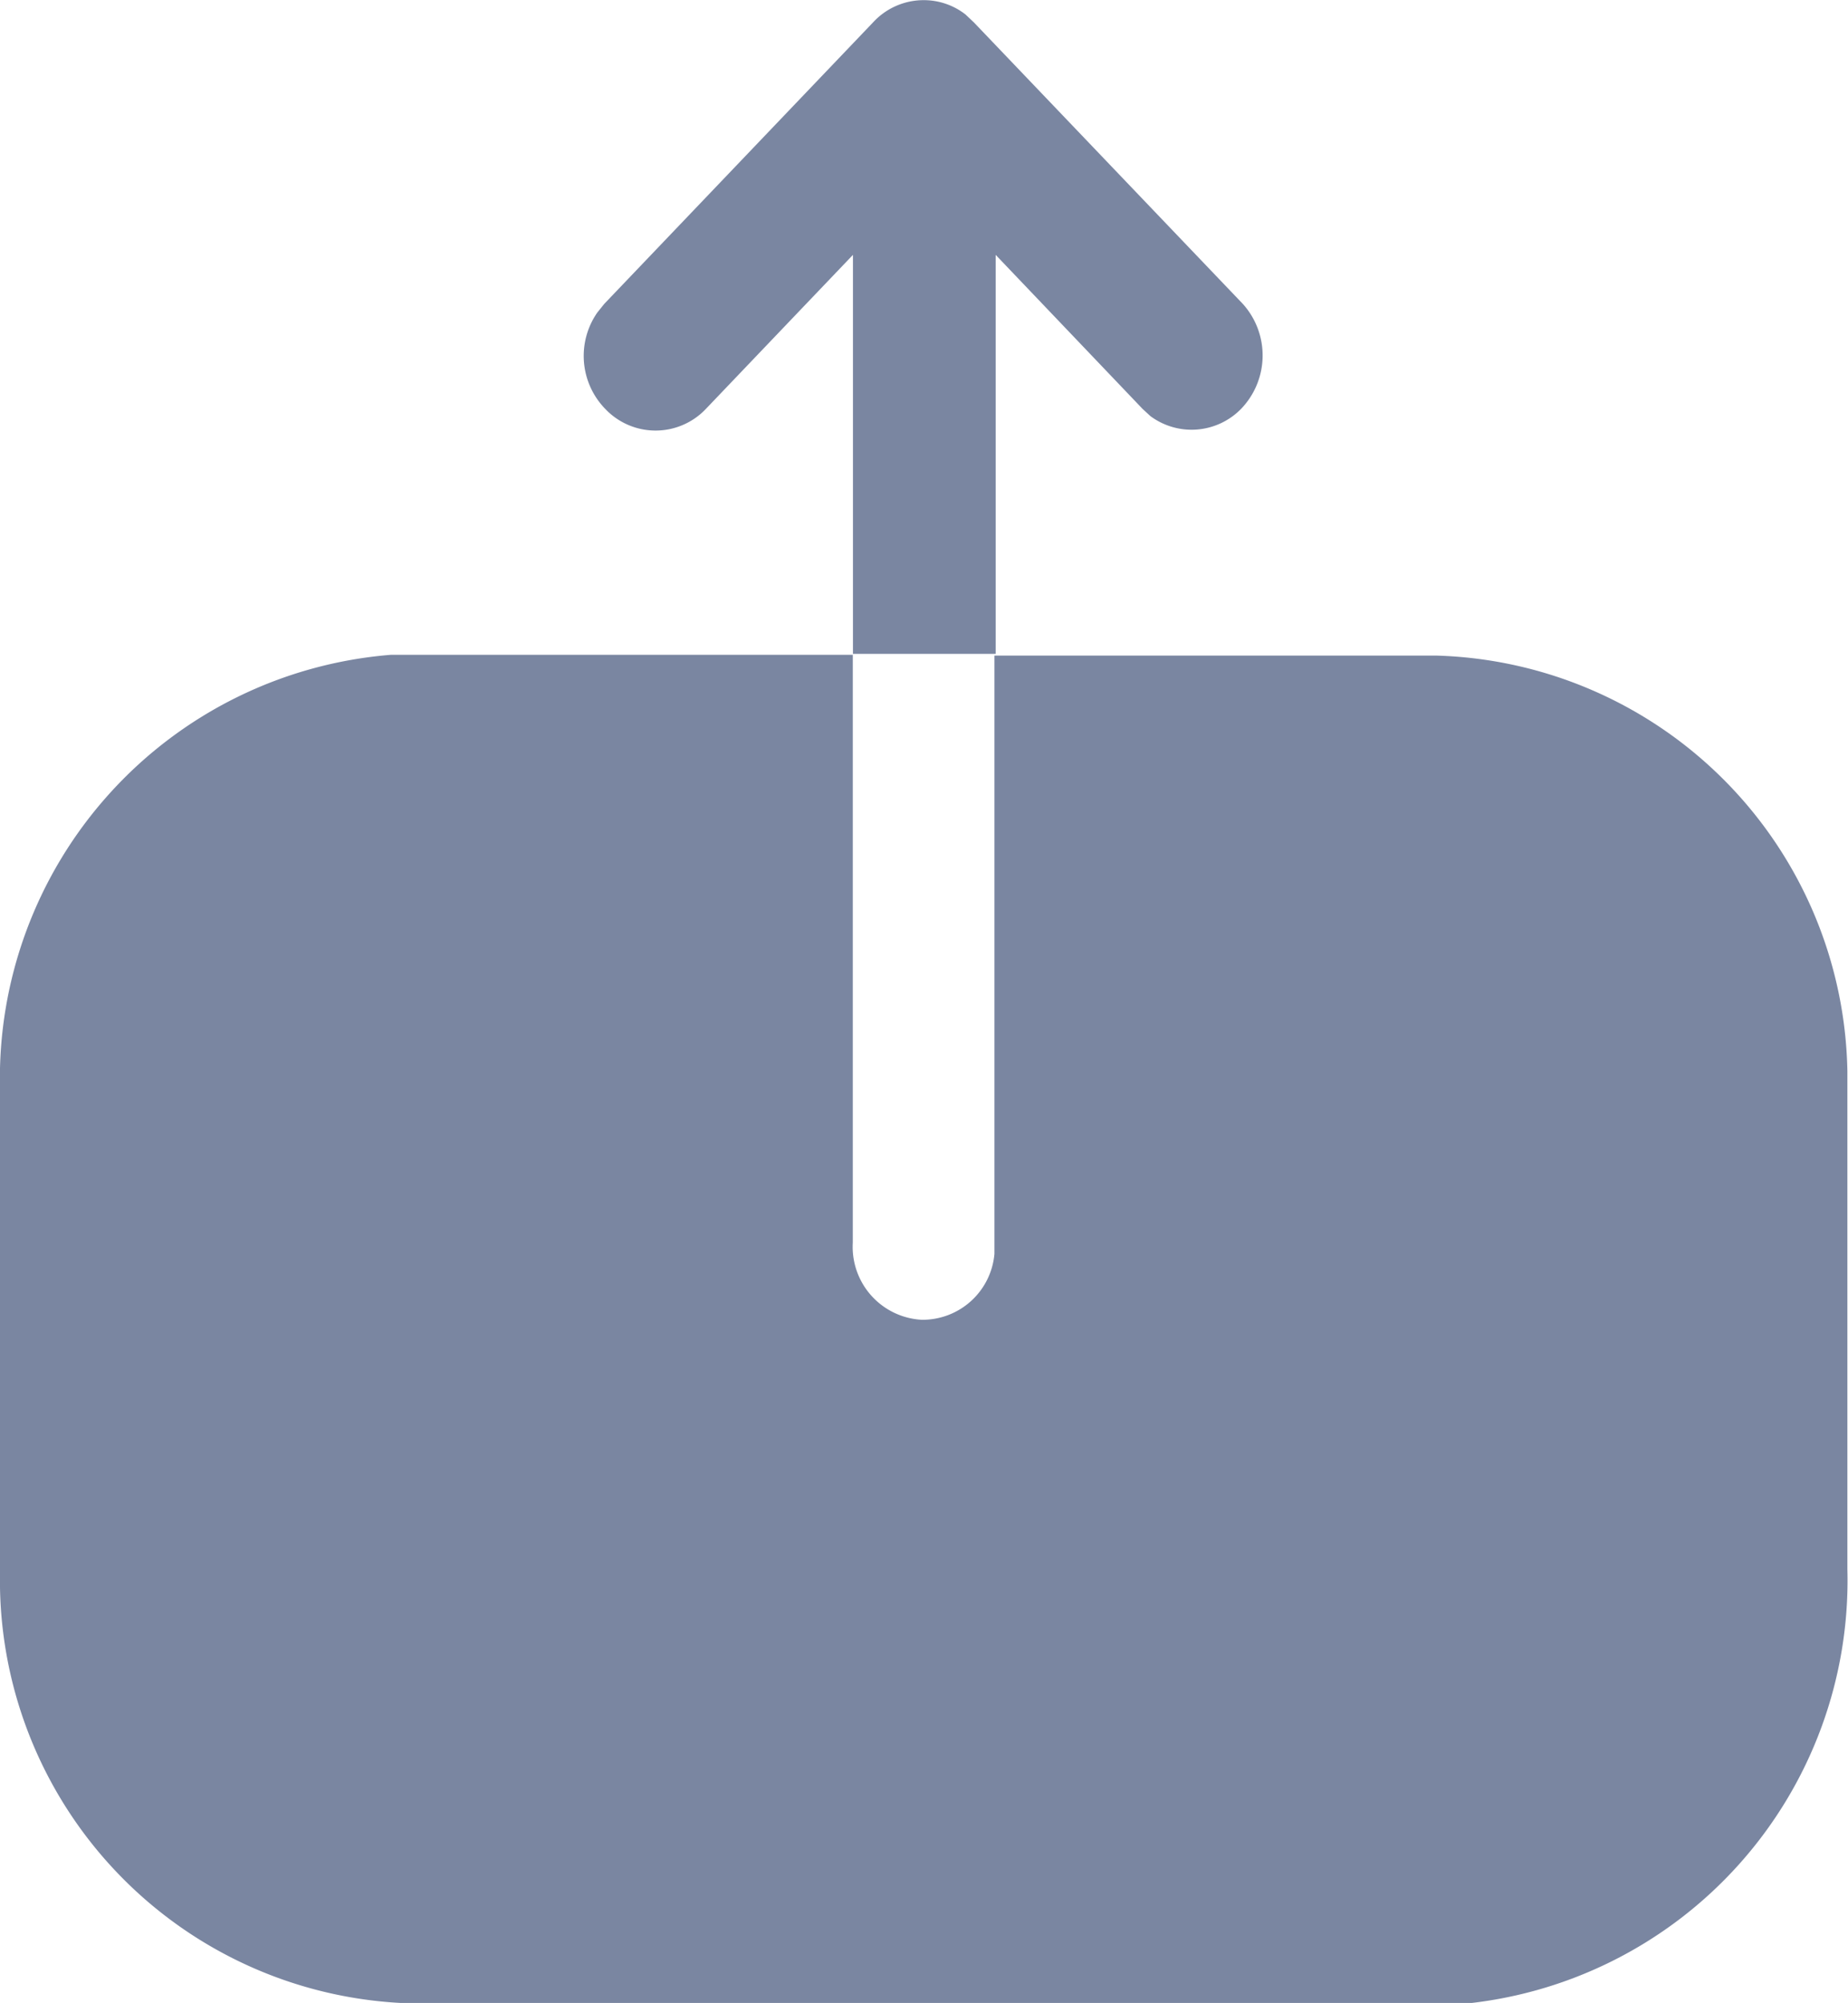 <svg xmlns="http://www.w3.org/2000/svg" width="12.003" height="13.006" viewBox="0 0 12.003 13.006">
  <path id="upload" d="M1614.677,4105a2.749,2.749,0,0,1-2.671-2.7v-3.241a2.76,2.76,0,0,1,2.539-2.816h3v3.818a.474.474,0,0,0,.448.5.469.469,0,0,0,.472-.428l0-.067v-3.818h2.869a2.749,2.749,0,0,1,2.671,2.7v3.234a2.762,2.762,0,0,1-2.539,2.825h-.125Zm2.869-8.763v-2.591l-.955,1a.45.45,0,0,1-.654,0,.493.493,0,0,1-.051-.626l.045-.056,1.746-1.828a.446.446,0,0,1,.33-.144.44.44,0,0,1,.27.093l.054.051,1.747,1.828a.5.5,0,0,1-.011.682.449.449,0,0,1-.589.047l-.051-.047-.954-1v2.591Z" transform="translate(-1612.006 -4091.991)" fill="#7a86a1"/>
</svg>

